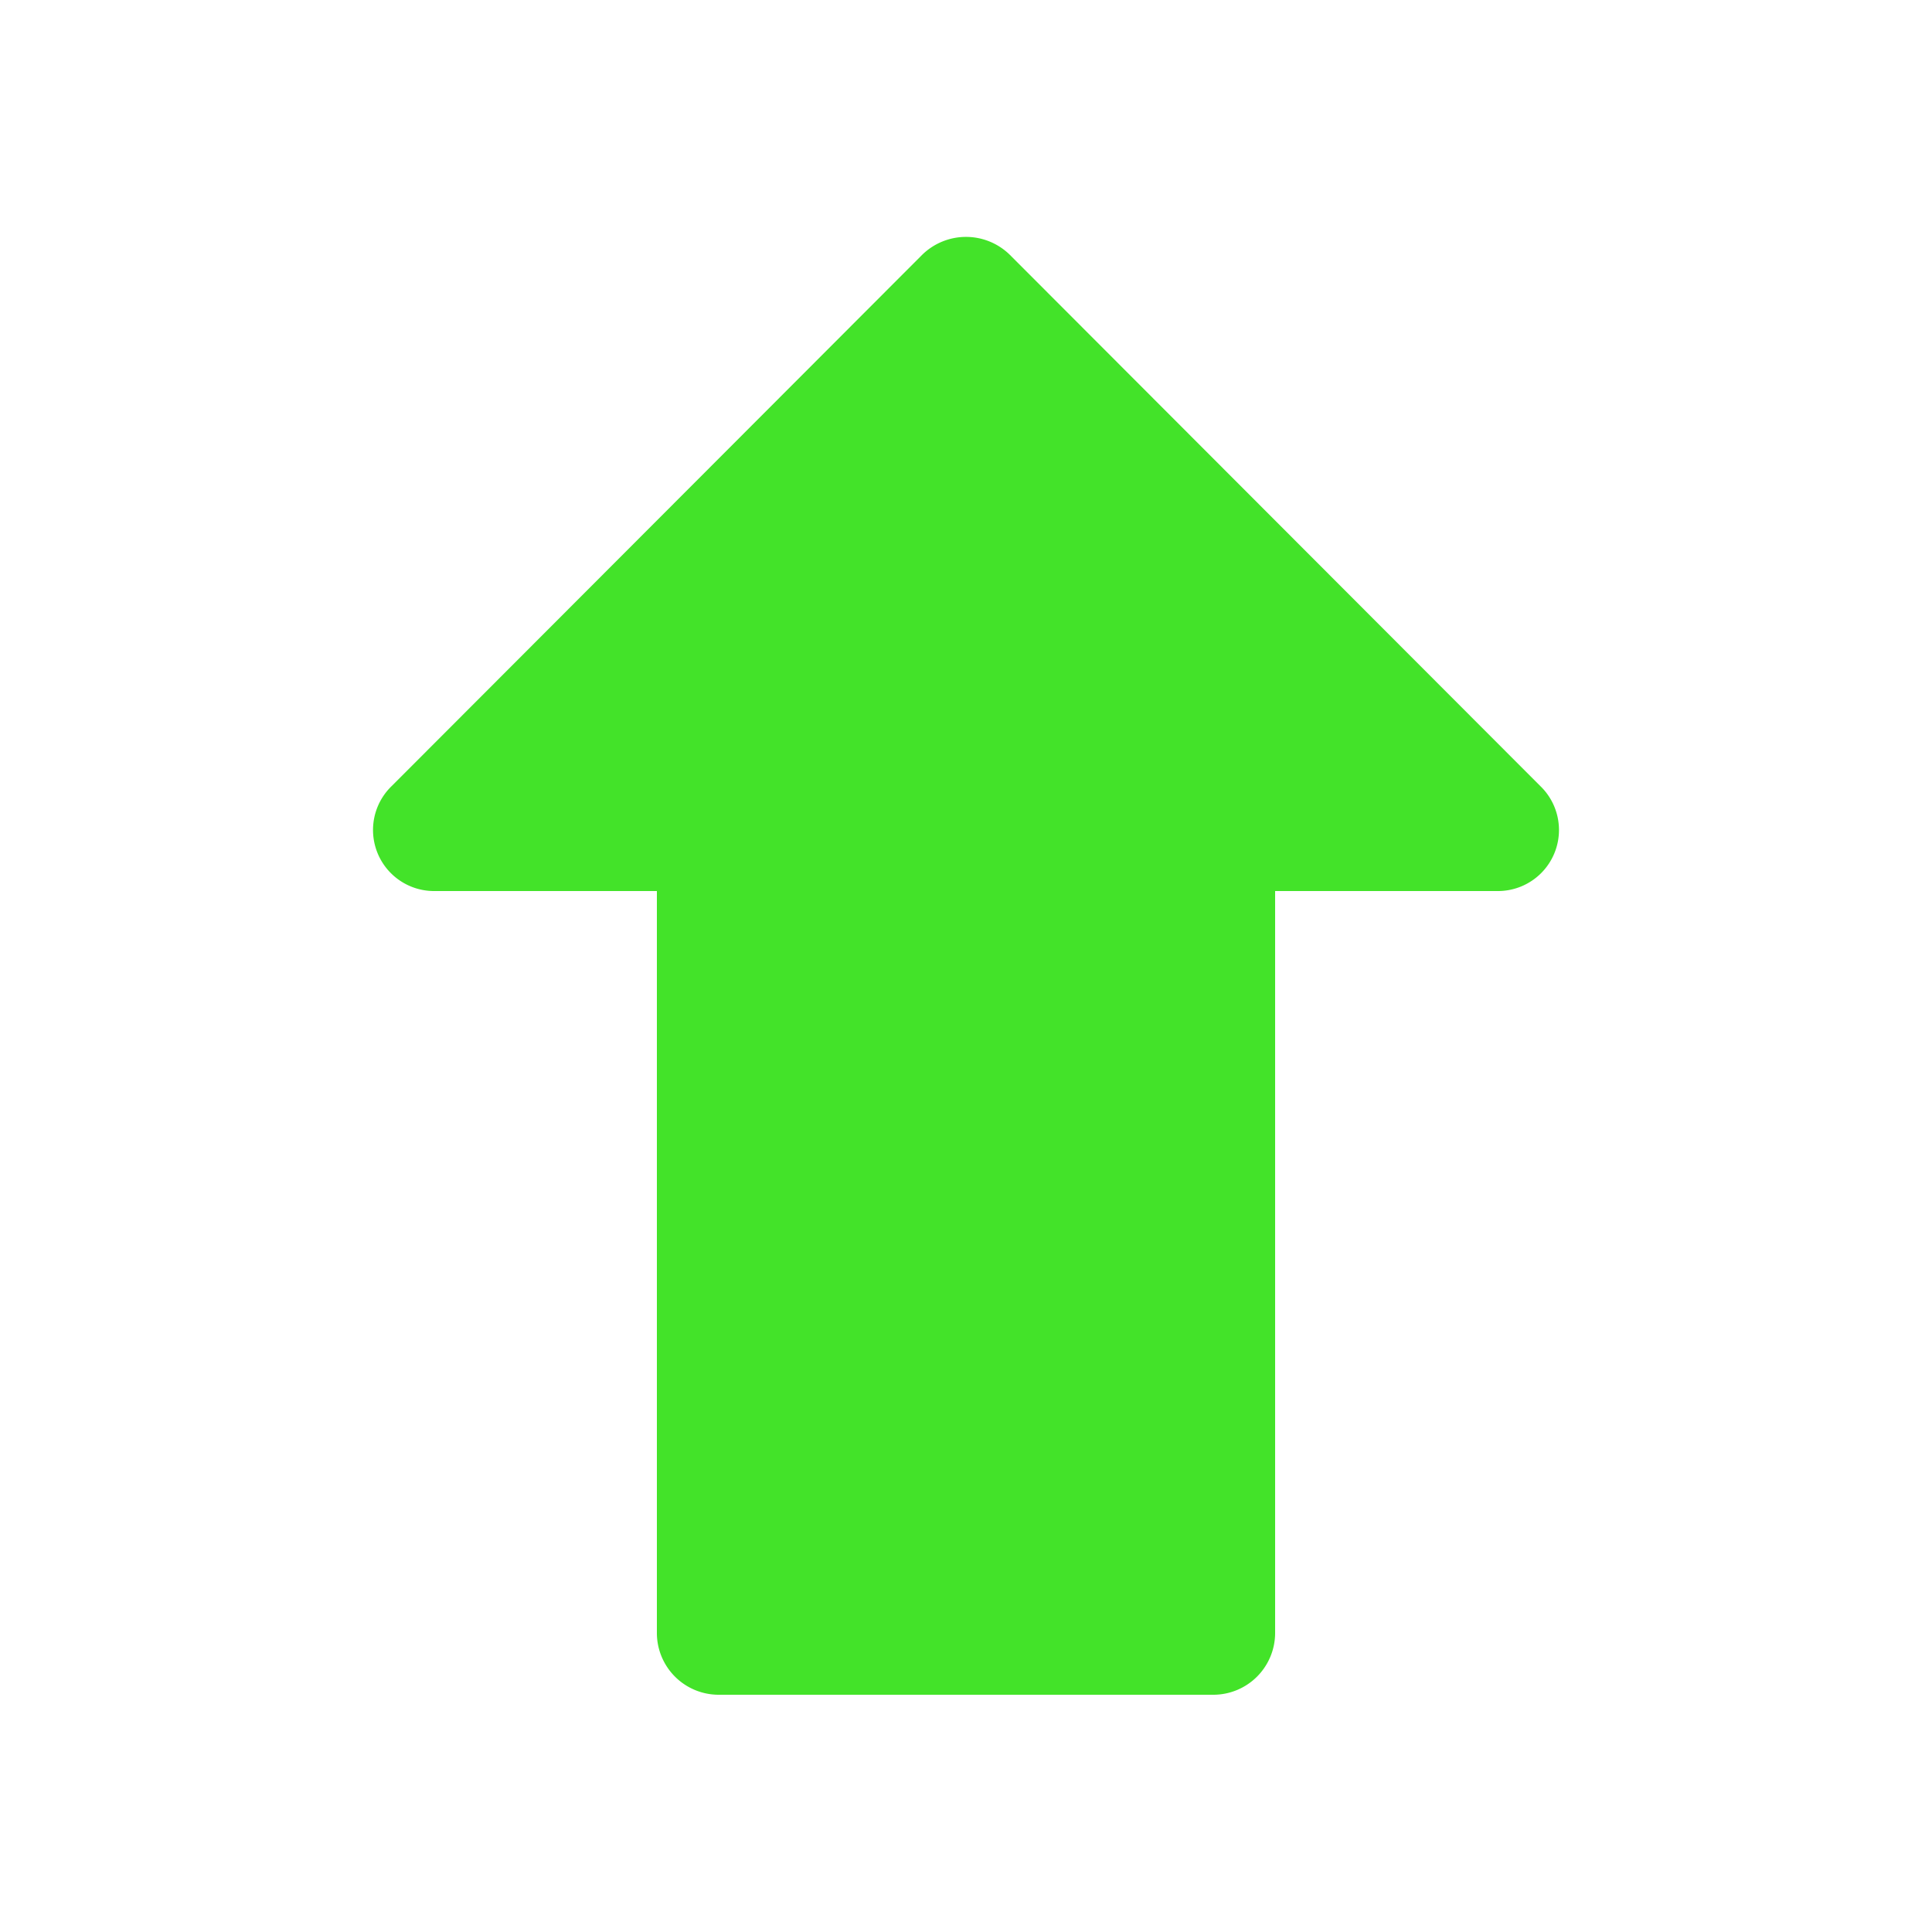 <svg id="Layer_6" data-name="Layer 6" xmlns="http://www.w3.org/2000/svg" viewBox="0 0 25 25"><defs><style>.cls-1{fill:#43e329;}</style></defs><path class="cls-1" d="M8.5,11.53v9.6a.8.8,0,0,0,.8.8h6.4a.8.8,0,0,0,.8-.8v-9.6h2.87a.79.79,0,0,0,.56-1.36L13.07,3.3a.81.81,0,0,0-1.14,0L5.07,10.17a.79.79,0,0,0,.56,1.36Z"/></svg>